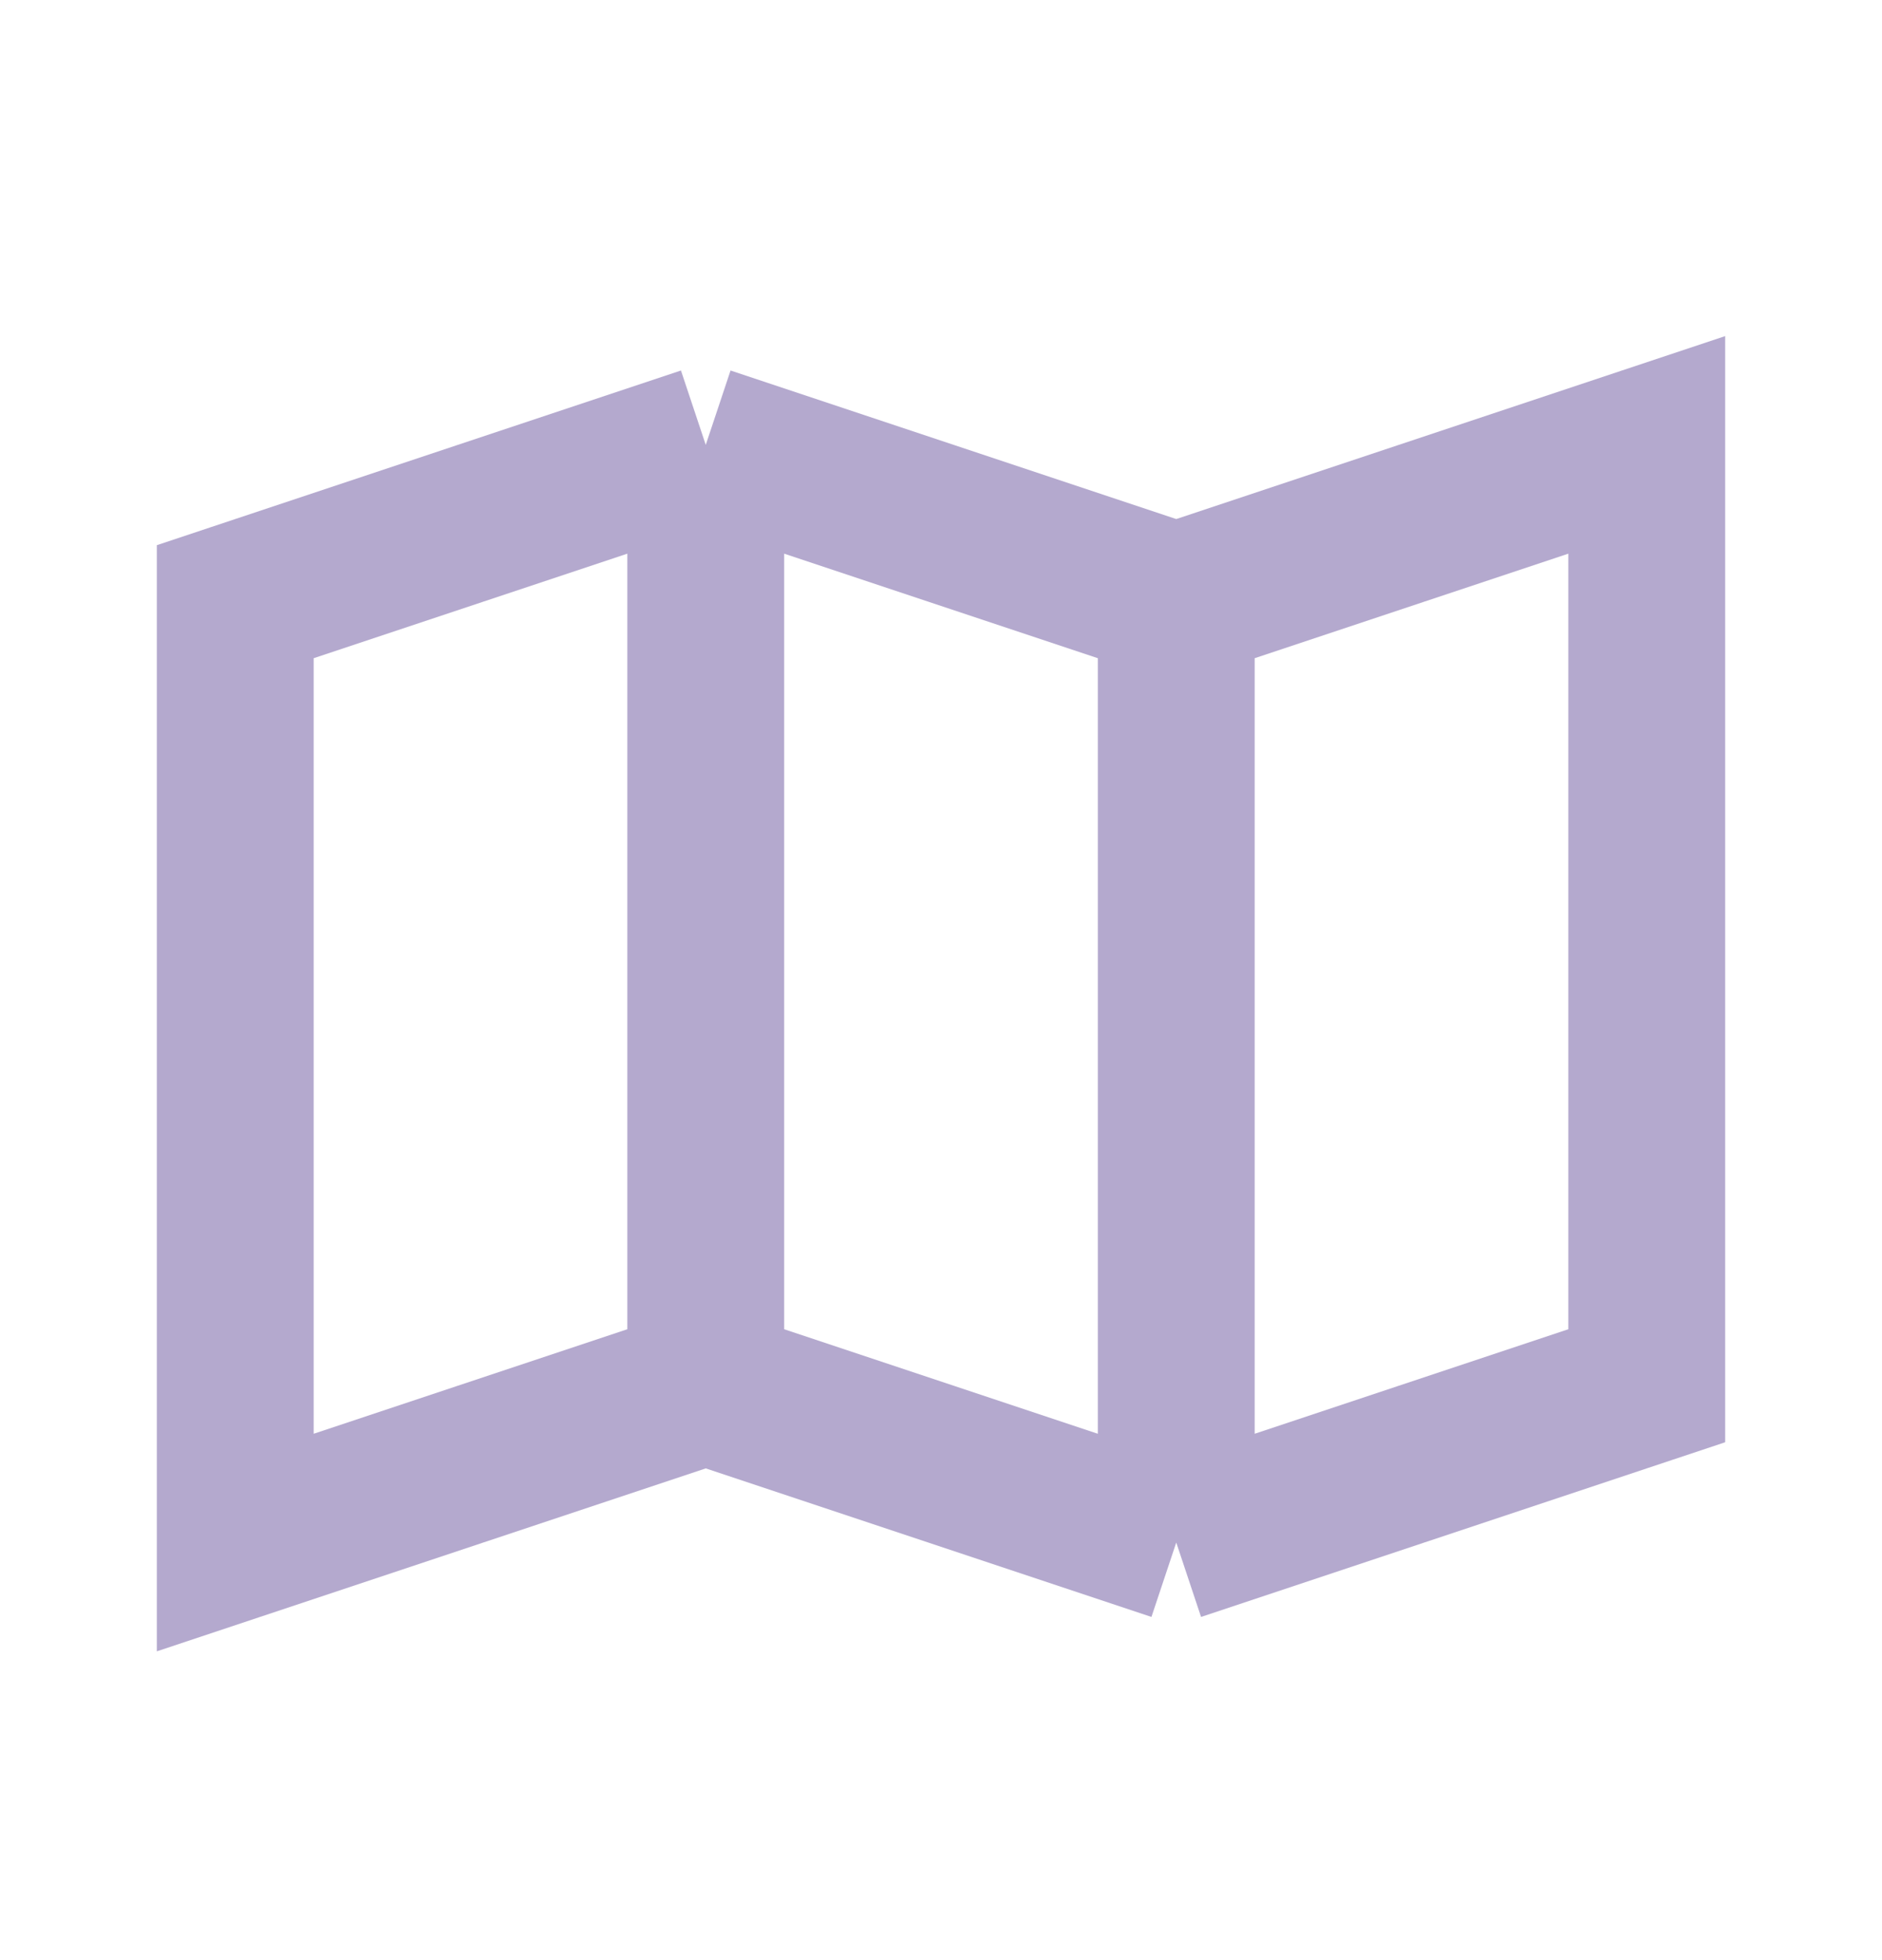 <svg width="24" height="25" viewBox="0 0 24 25" fill="none" xmlns="http://www.w3.org/2000/svg">
<path d="M9 5.674L3 7.674V19.674L9 17.674M9 5.674L15 7.674M9 5.674V17.674M15 7.674L21 5.674V17.674L15 19.674M15 7.674V19.674M15 19.674L9 17.674" stroke="#B4A9CE" stroke-width="2"/>
</svg>
